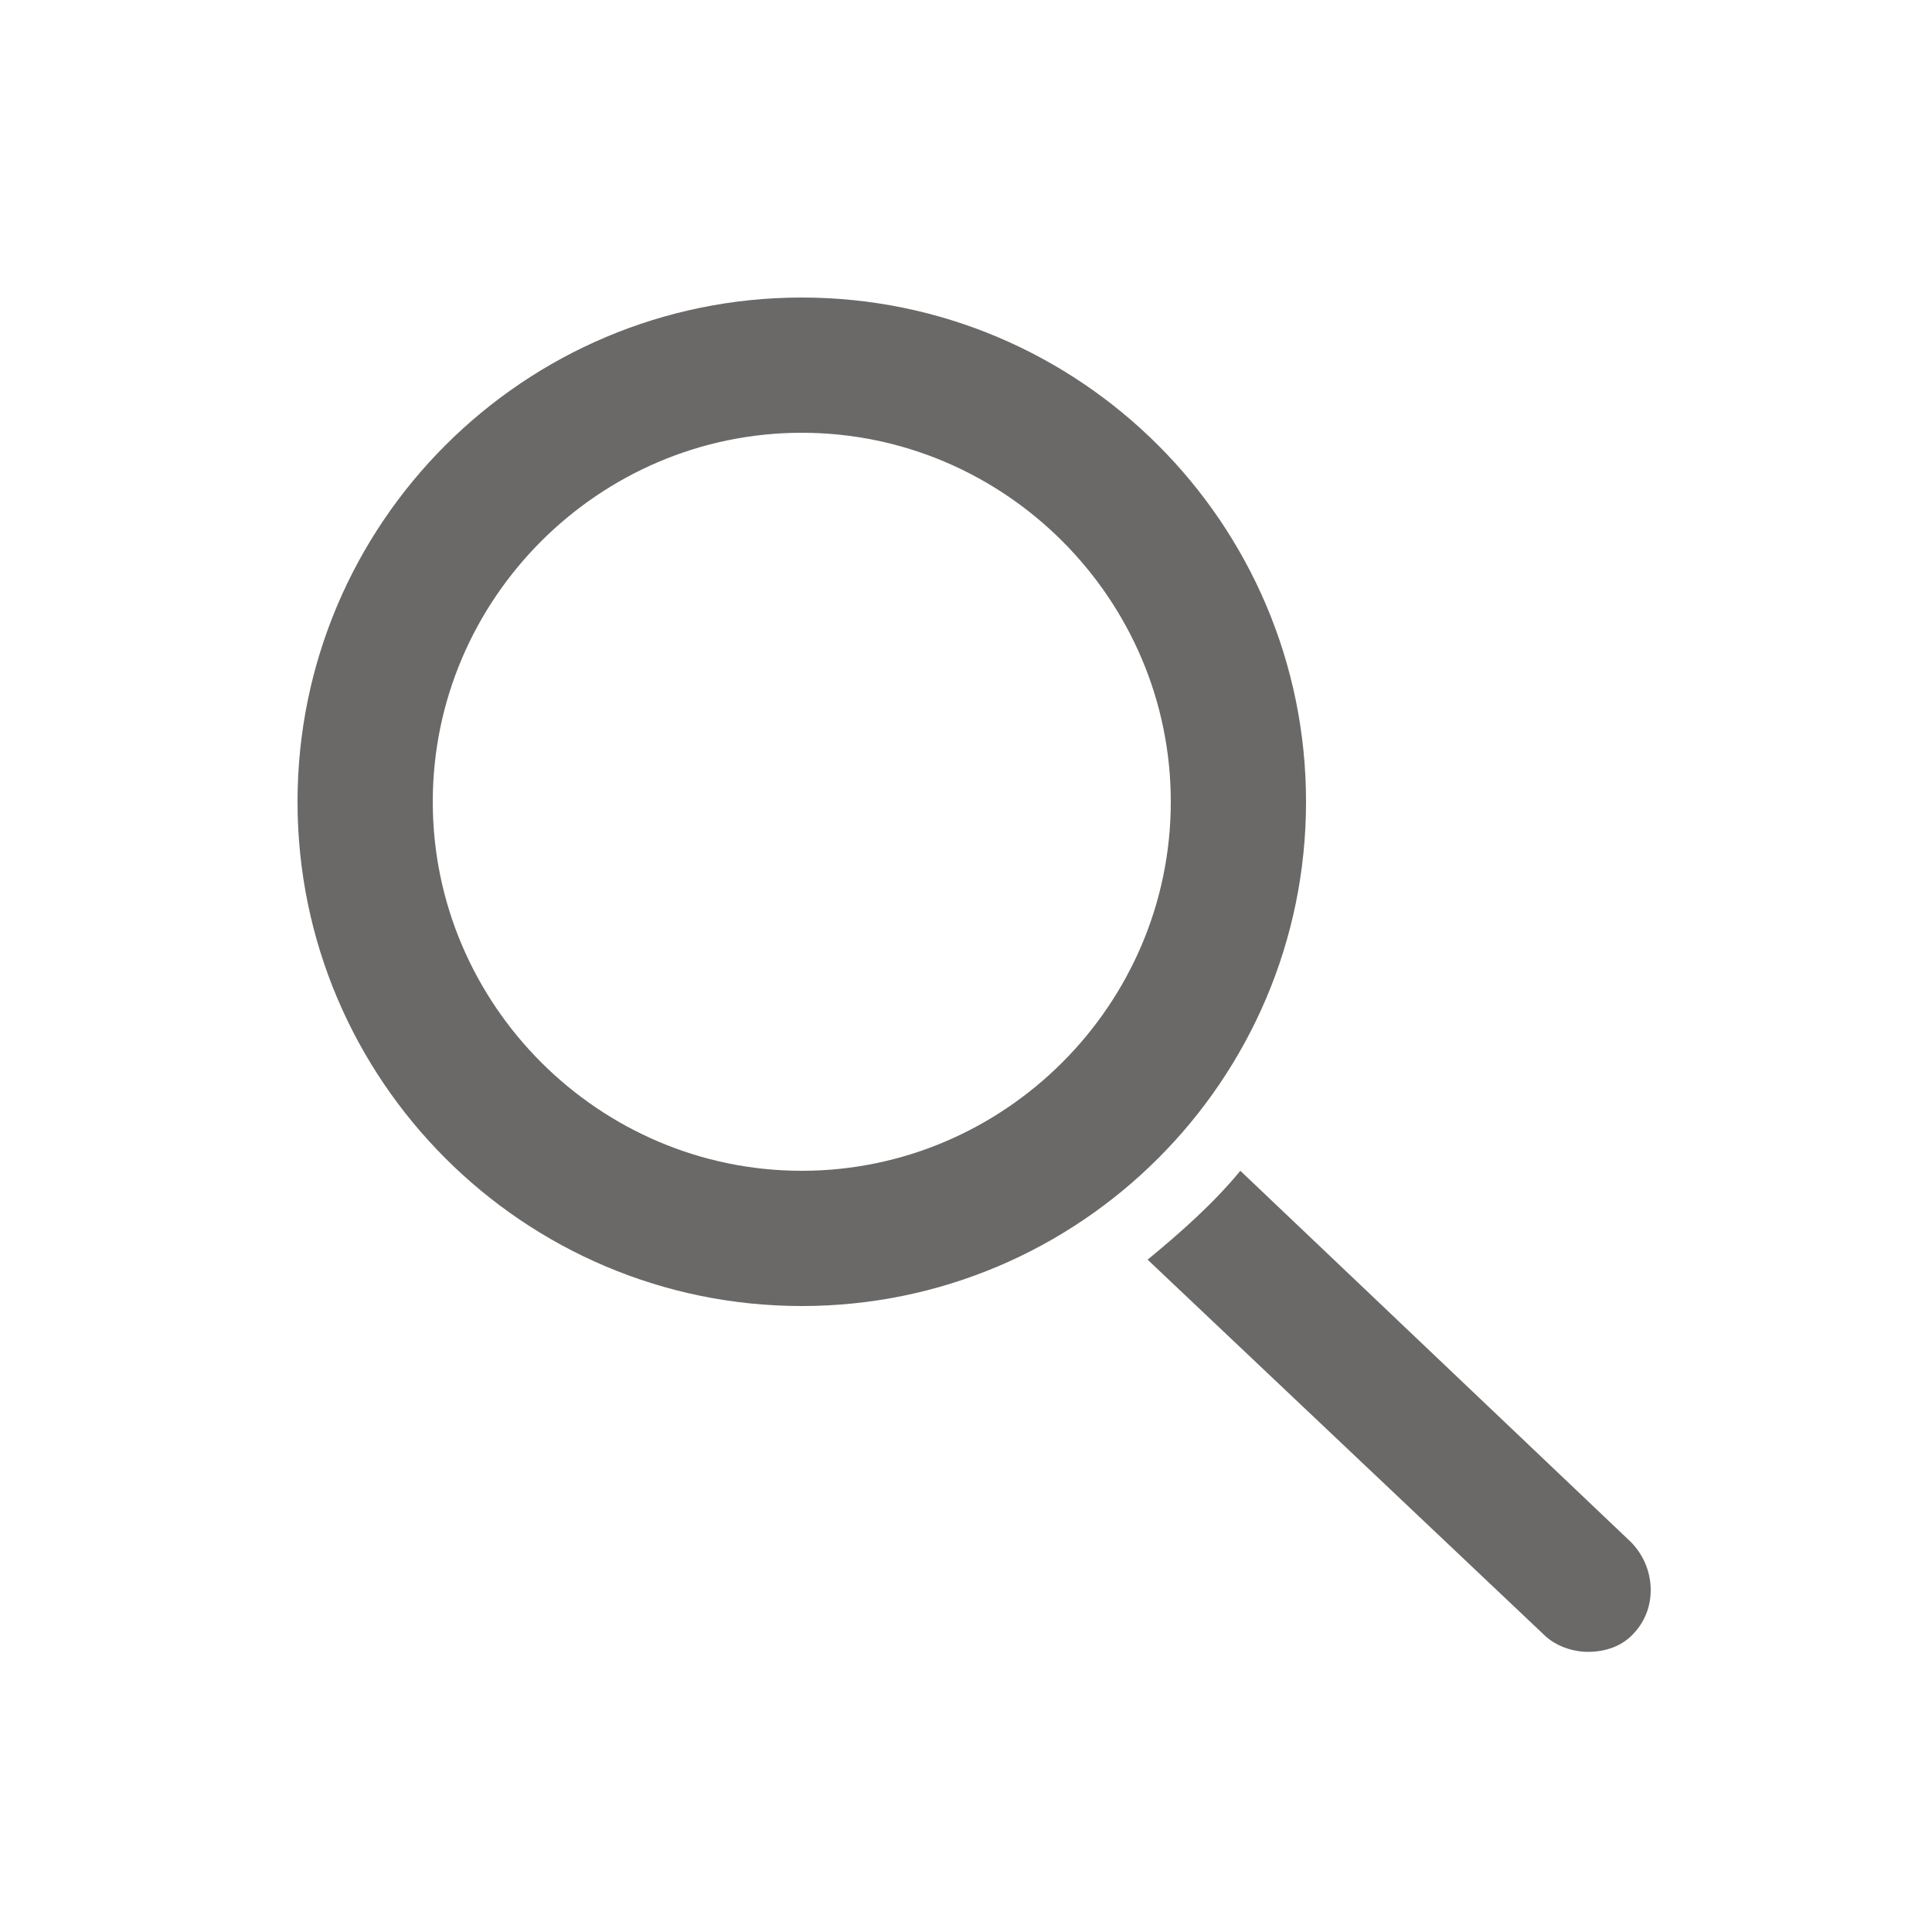 <?xml version="1.0" encoding="utf-8"?>
<!-- Generator: Adobe Illustrator 23.0.1, SVG Export Plug-In . SVG Version: 6.00 Build 0)  -->
<svg version="1.1" id="Layer_1" xmlns="http://www.w3.org/2000/svg" xmlns:xlink="http://www.w3.org/1999/xlink" x="0px" y="0px"
	 viewBox="0 0 100 100" style="enable-background:new 0 0 100 100;" xml:space="preserve">
<style type="text/css">
    path{fill:rgb(107, 105, 103)}
    polygon{fill:rgb(107, 105, 103)}
    circle{fill:rgb(107, 105, 103)}
    rect{fill:rgb(107, 105, 103)}
</style><path d="M41.5,67.6c-14.4,0-26.1-11.7-26.1-26.1s11.7-26.1,26.1-26.1s26.1,11.7,26.1,26.1S55.9,67.6,41.5,67.6z M41.5,22.4
	C31,22.4,22.4,31,22.4,41.5c0,10.5,8.6,19.1,19.1,19.1c10.5,0,19.1-8.6,19.1-19.1C60.6,31,52,22.4,41.5,22.4z"/>
<path d="M84.4,79.8L64.2,60.6c-1.4,1.7-3.1,3.2-4.8,4.6l20.5,19.4c0.6,0.6,1.5,0.9,2.3,0.9c0.9,0,1.8-0.3,2.4-1
	C85.8,83.2,85.7,81.1,84.4,79.8z"/>
</svg>
